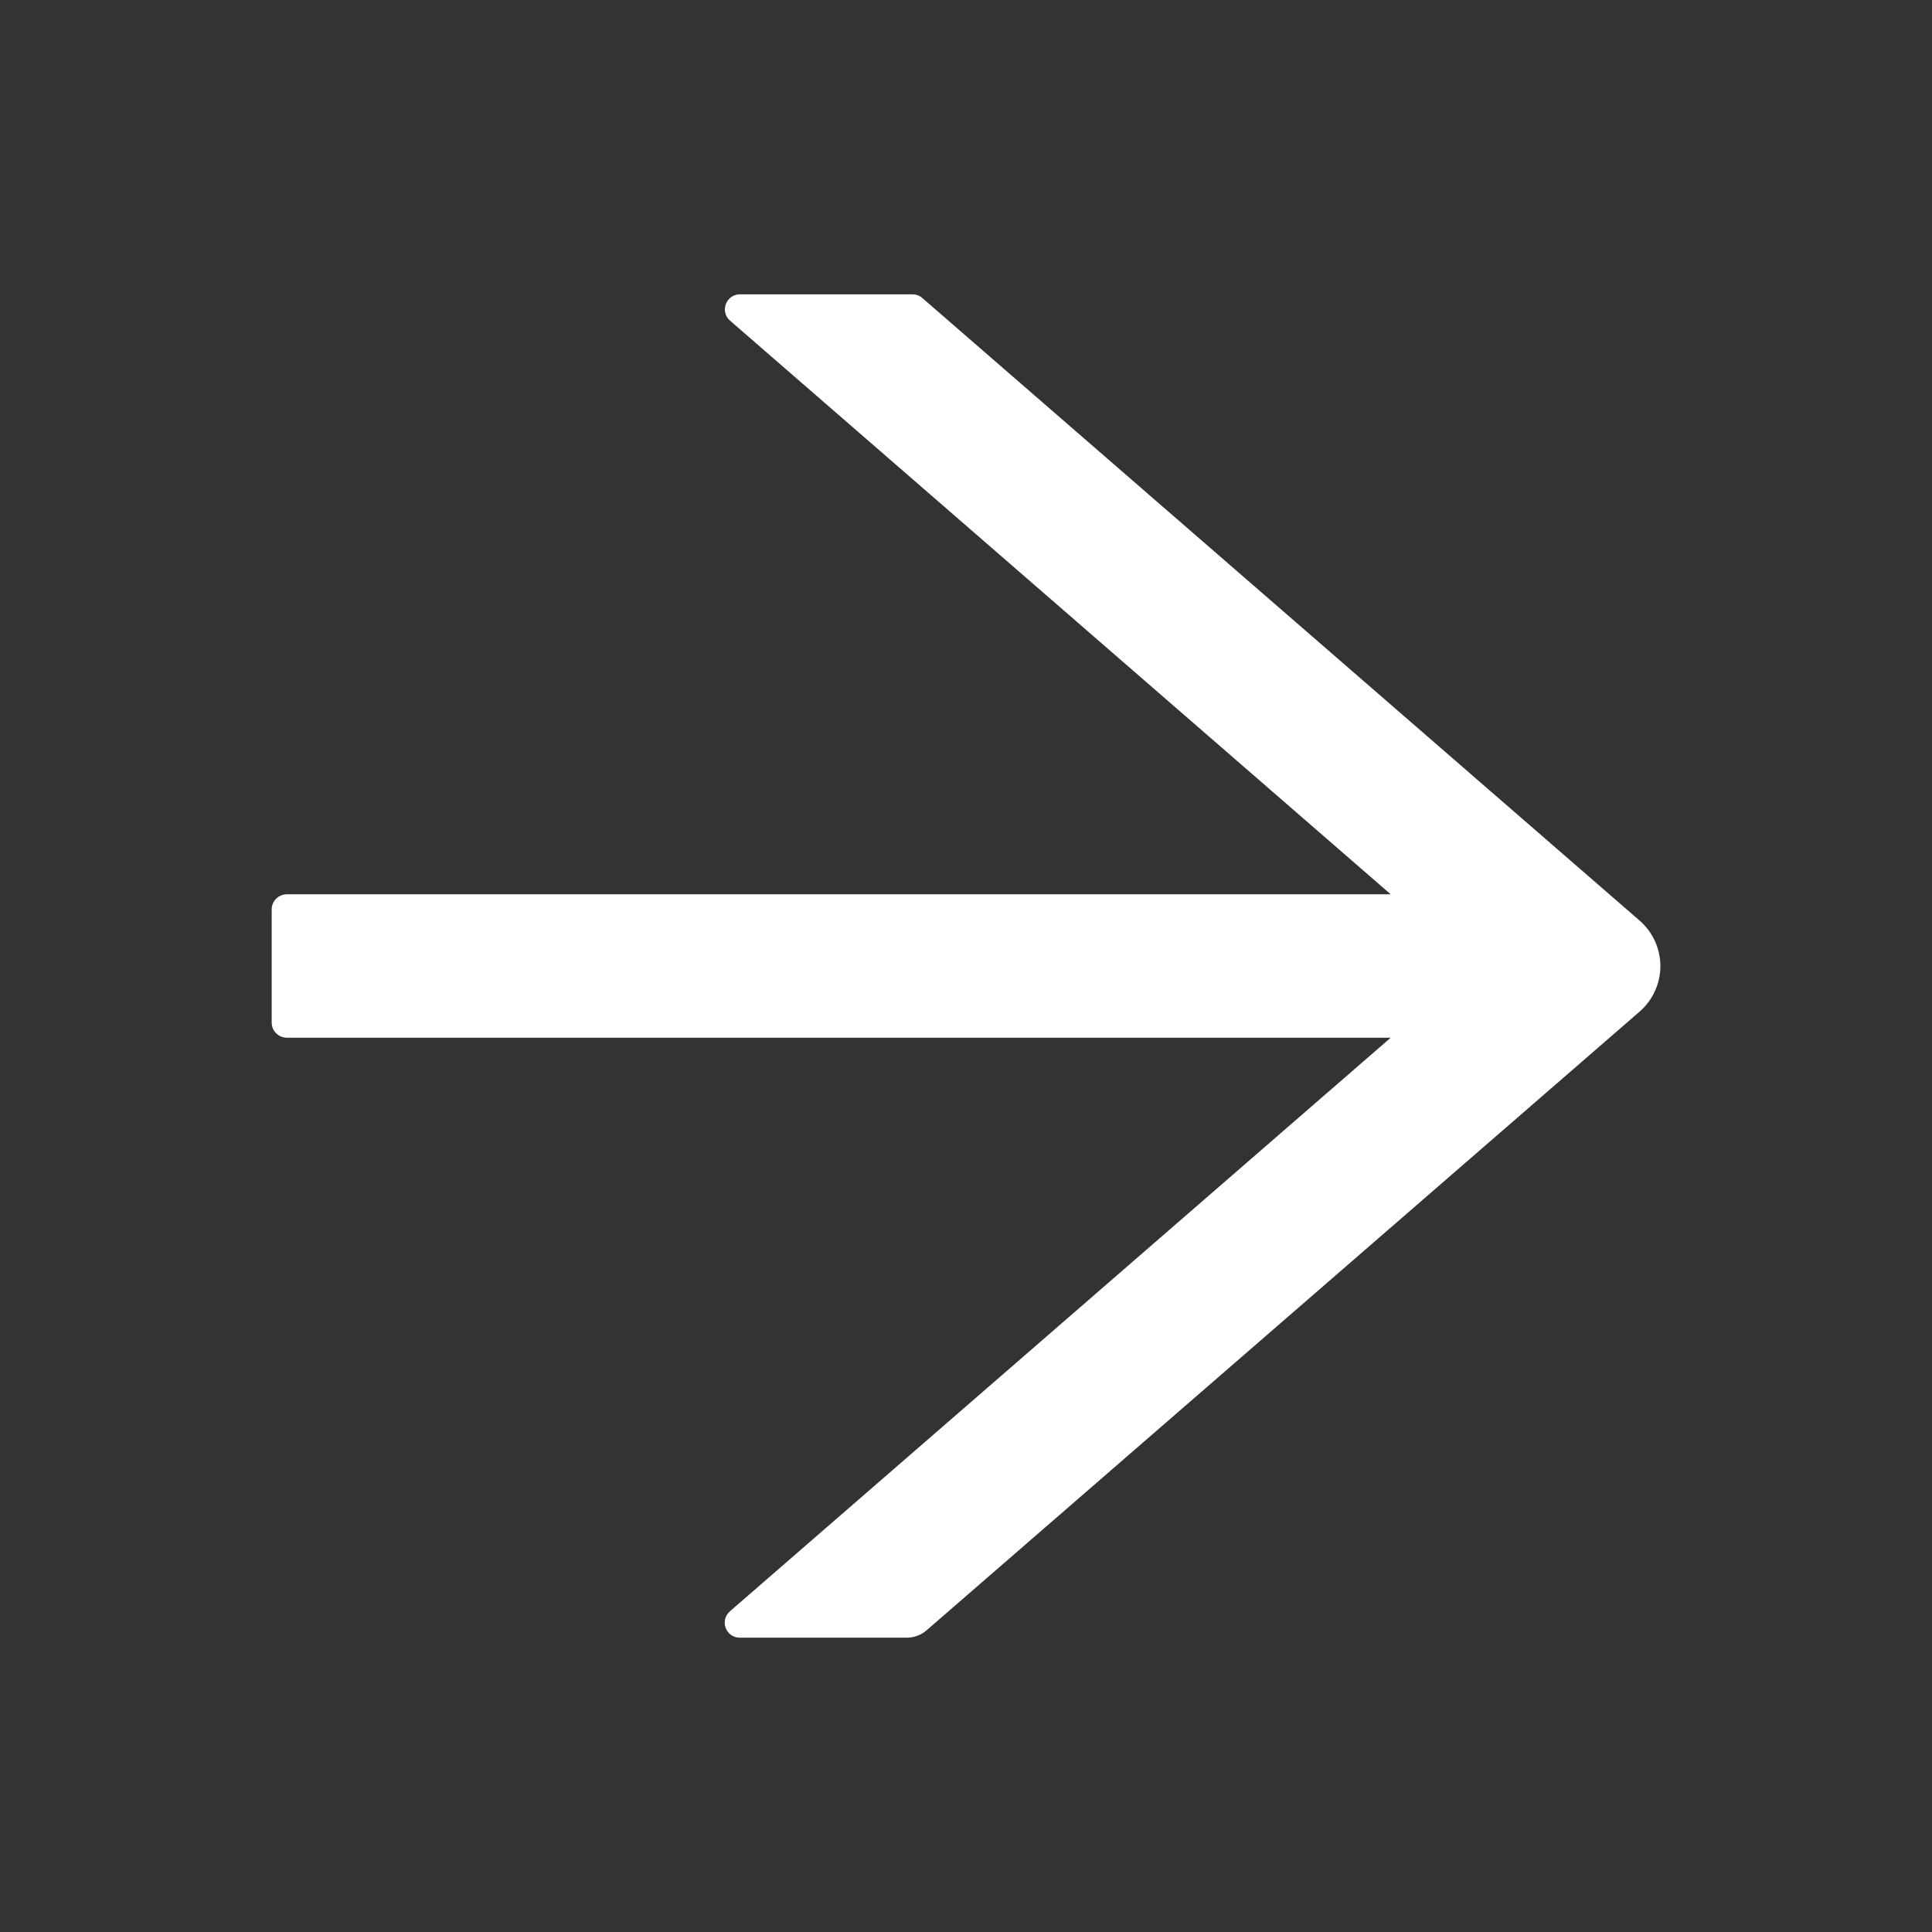 <svg width="64" height="64" viewBox="0 0 64 64" fill="none" xmlns="http://www.w3.org/2000/svg">
<rect x="0" y="0" width="64" height="64" fill="#333333" stroke="none"/>
<path d="M9.5 34.375L46.069 34.375L24.181 53.375C23.831 53.681 24.044 54.25 24.506 54.25L30.037 54.25C30.281 54.25 30.512 54.163 30.694 54.006L54.312 33.513C54.529 33.325 54.702 33.093 54.821 32.833C54.94 32.572 55.002 32.289 55.002 32.003C55.002 31.717 54.94 31.434 54.821 31.174C54.702 30.913 54.529 30.681 54.312 30.494L30.556 9.875C30.462 9.794 30.35 9.75 30.231 9.75L24.512 9.75C24.05 9.75 23.837 10.325 24.187 10.625L46.069 29.625L9.5 29.625C9.225 29.625 9 29.85 9 30.125L9 33.875C9 34.15 9.225 34.375 9.5 34.375Z" fill="white"/>
</svg>
